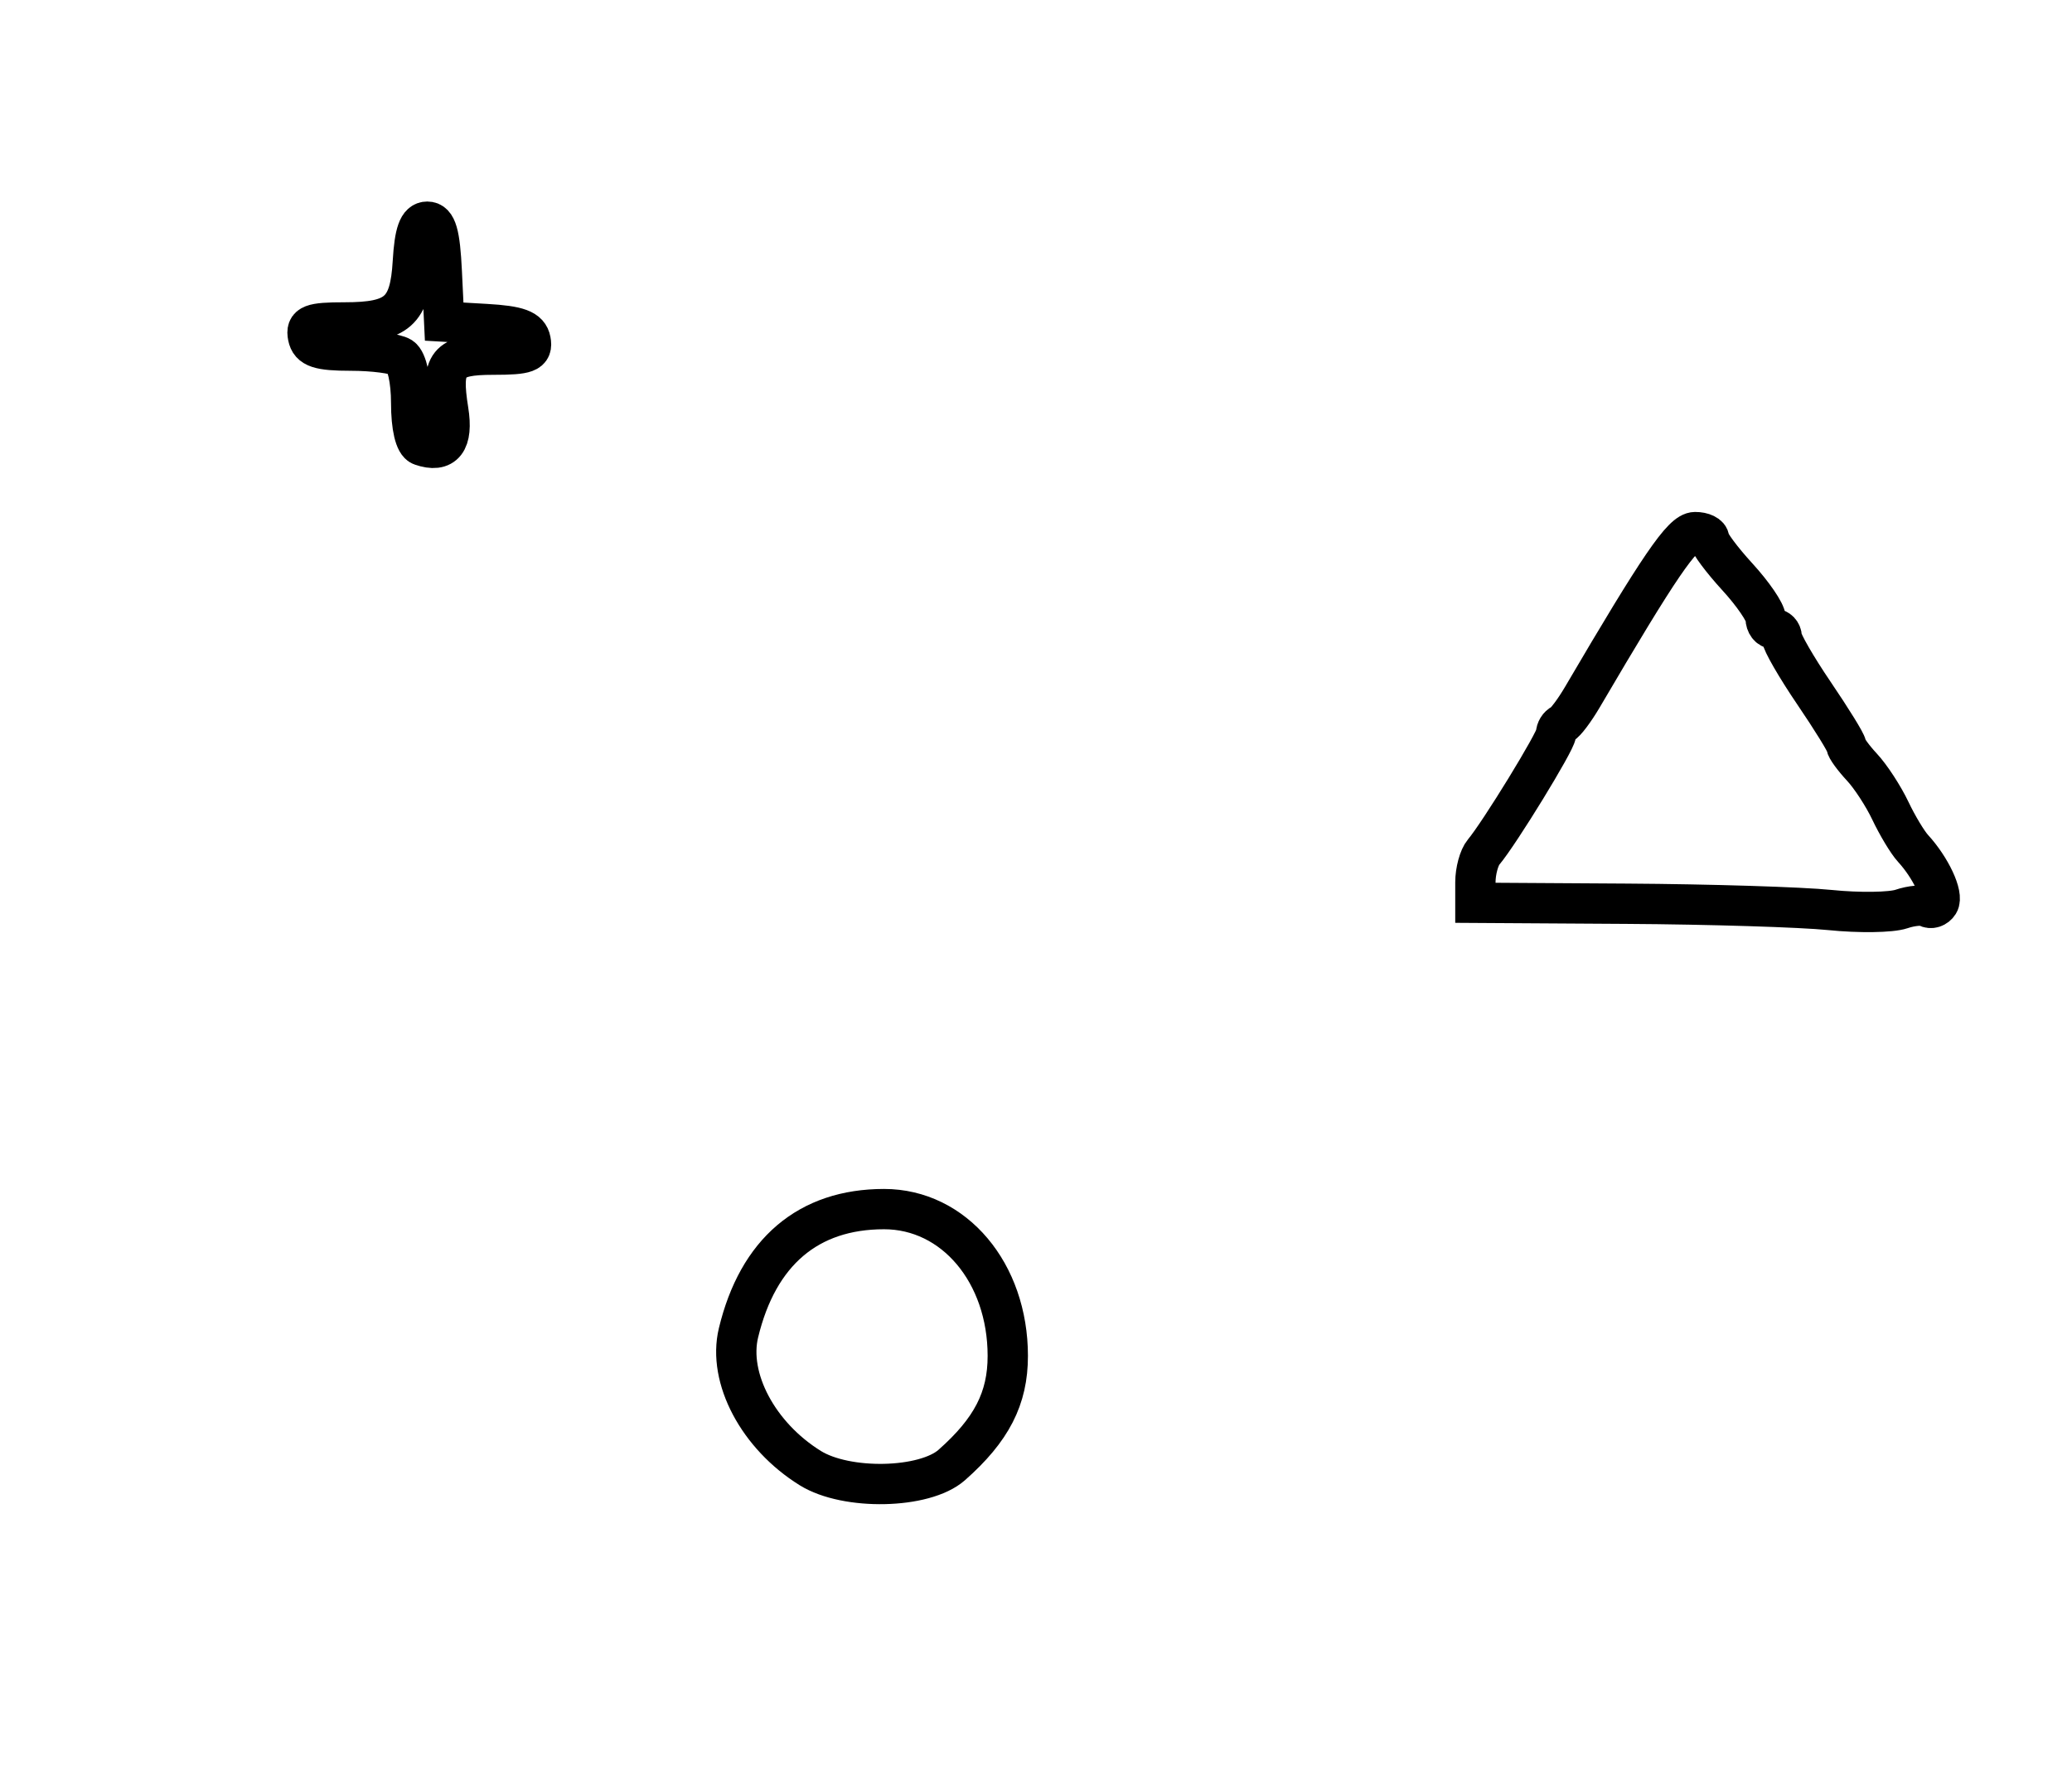 <?xml version="1.0" encoding="utf-8" ?>
<svg xmlns="http://www.w3.org/2000/svg" xmlns:ev="http://www.w3.org/2001/xml-events" xmlns:xlink="http://www.w3.org/1999/xlink" baseProfile="full" height="219" version="1.1" width="257">
  <defs/>
  <path d="M 100.5,182.129 C 94.04,178.117 90.246,170.966 91.598,165.351 C 94.015,155.307 100.258,150 109.653,150 C 118.343,150 125,157.902 125,168.218 C 125,173.48 122.996,177.379 118.047,181.749 C 114.684,184.718 105.006,184.928 100.5,182.129" fill="none" stroke="black" stroke-width="5"/>
  <path d="M 227,112.898 C 223.425,112.533 212.062,112.181 201.75,112.117 L 183,112 L 183,109.458 C 183,108.06 183.459,106.372 184.02,105.708 C 185.974,103.395 193,91.926 193,91.05 C 193,90.564 193.338,90.017 193.75,89.833 C 194.162,89.65 195.292,88.15 196.261,86.5 C 205.852,70.157 208.675,66.023 210.25,66.012 C 211.213,66.005 212,66.393 212,66.874 C 212,67.355 213.575,69.468 215.5,71.57 C 217.425,73.671 219,75.978 219,76.695 C 219,77.413 219.45,78 220,78 C 220.55,78 221,78.475 221,79.055 C 221,79.635 222.8,82.76 225,86 C 227.2,89.24 229,92.159 229,92.487 C 229,92.815 229.878,94.026 230.95,95.177 C 232.023,96.328 233.609,98.763 234.475,100.588 C 235.341,102.413 236.601,104.508 237.275,105.242 C 239.481,107.647 241.08,111.062 240.465,112.057 C 240.133,112.594 239.481,112.797 239.015,112.509 C 238.549,112.221 237.118,112.34 235.834,112.774 C 234.55,113.208 230.575,113.263 227,112.898" fill="none" stroke="black" stroke-width="5"/>
  <path d="M 52.25,55.269 C 51.481,55.001 51,52.963 51,49.976 C 51,47.188 50.467,44.773 49.75,44.309 C 49.062,43.864 46.261,43.5 43.525,43.5 C 39.587,43.5 38.478,43.135 38.202,41.75 C 37.908,40.275 38.62,40 42.736,40 C 49.286,40 50.848,38.618 51.207,32.5 C 51.421,28.853 51.906,27.5 53,27.5 C 54.14,27.5 54.571,28.987 54.796,33.699 L 55.093,39.899 L 60.287,40.199 C 64.294,40.431 65.557,40.9 65.814,42.25 C 66.095,43.726 65.37,44 61.18,44 C 55.49,44 54.661,45.031 55.605,50.932 C 56.219,54.772 55.073,56.254 52.25,55.269" fill="none" stroke="black" stroke-width="5"/>
</svg>
